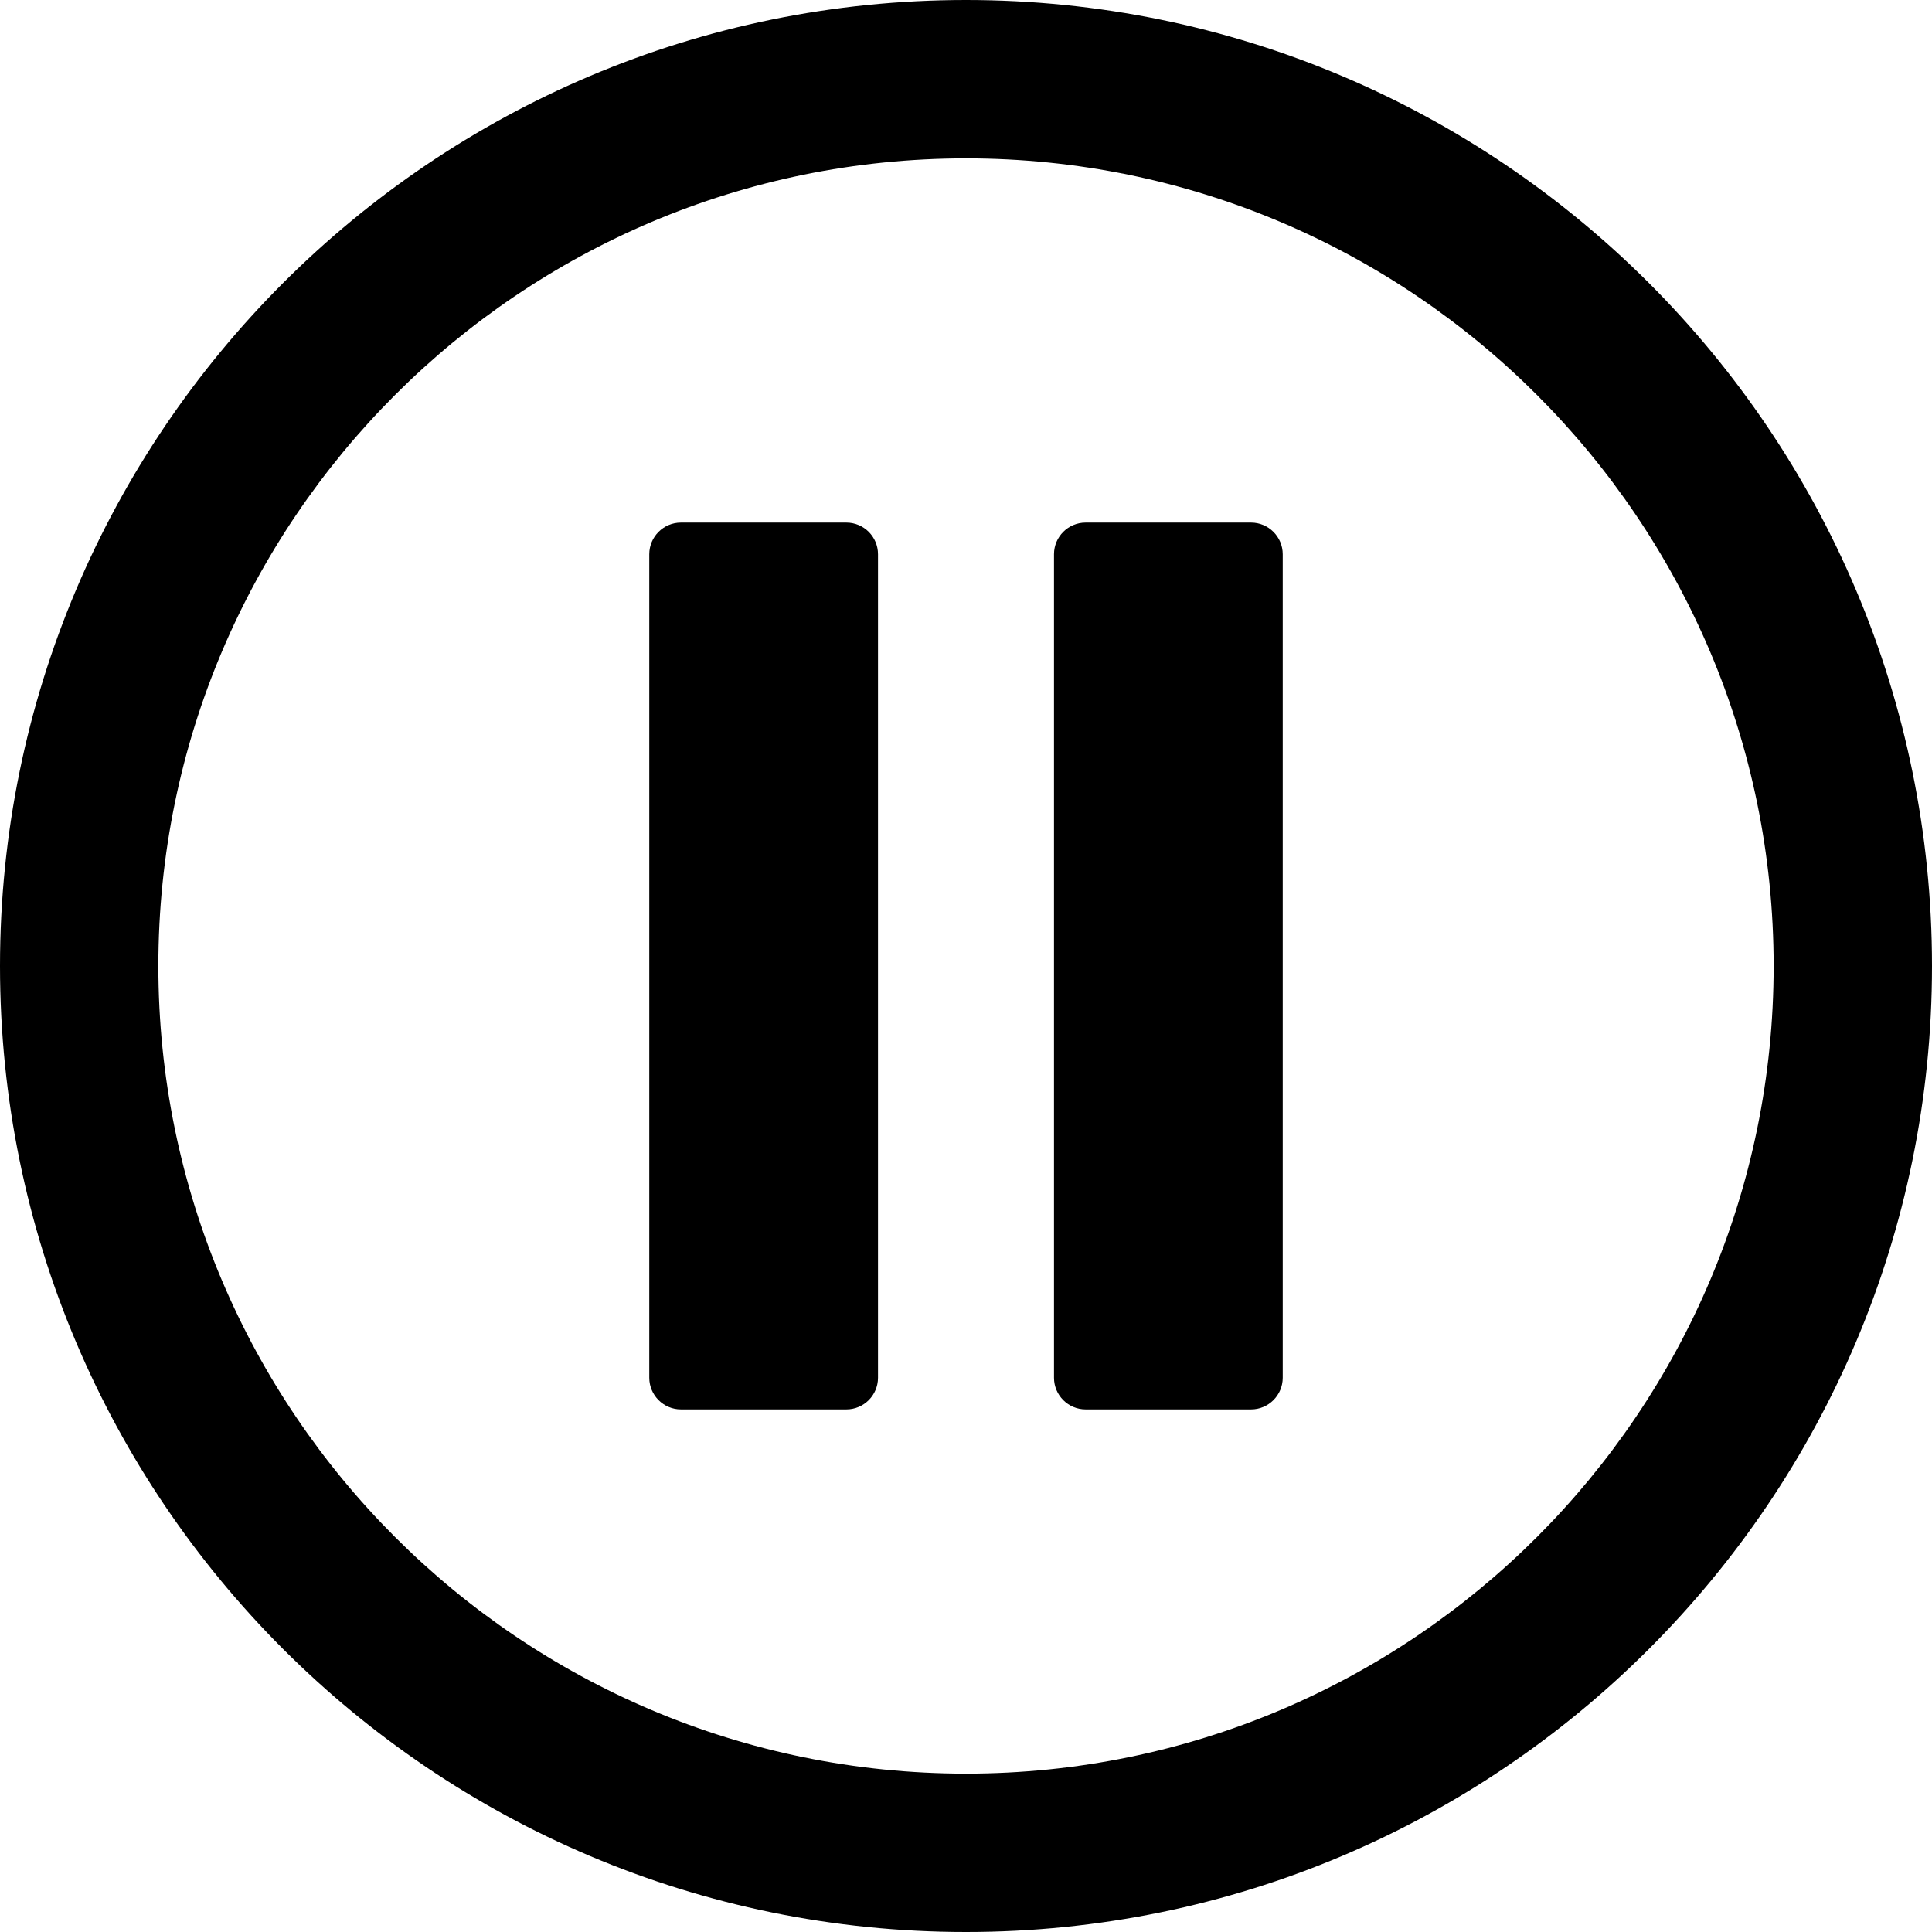 <svg viewBox="0 0 31 31" fill="none" xmlns="http://www.w3.org/2000/svg">
<path fill-rule="evenodd" clip-rule="evenodd" d="M16.912 22.107C16.912 22.387 17.139 22.615 17.42 22.615H20.074C20.354 22.615 20.582 22.387 20.582 22.107V8.893C20.582 8.613 20.354 8.385 20.074 8.385H17.42C17.139 8.385 16.912 8.613 16.912 8.893V22.107ZM10.418 22.107C10.418 22.387 10.646 22.615 10.926 22.615H13.58C13.861 22.615 14.088 22.387 14.088 22.107V8.893C14.088 8.613 13.861 8.385 13.58 8.385H10.926C10.646 8.385 10.418 8.613 10.418 8.893V22.107Z" fill='currentColor'/>
<path fill-rule="evenodd" clip-rule="evenodd" d="M0 15.5C0 6.944 6.944 0 15.5 0C24.056 0 31 6.944 31 15.5C31 24.056 24.056 31 15.5 31C6.944 31 0 24.056 0 15.5ZM15.5 2.541C8.347 2.541 2.541 8.347 2.541 15.5C2.541 22.653 8.347 28.459 15.5 28.459C22.653 28.459 28.459 22.653 28.459 15.5C28.459 8.347 22.653 2.541 15.5 2.541Z" fill='currentColor'/>
</svg>

